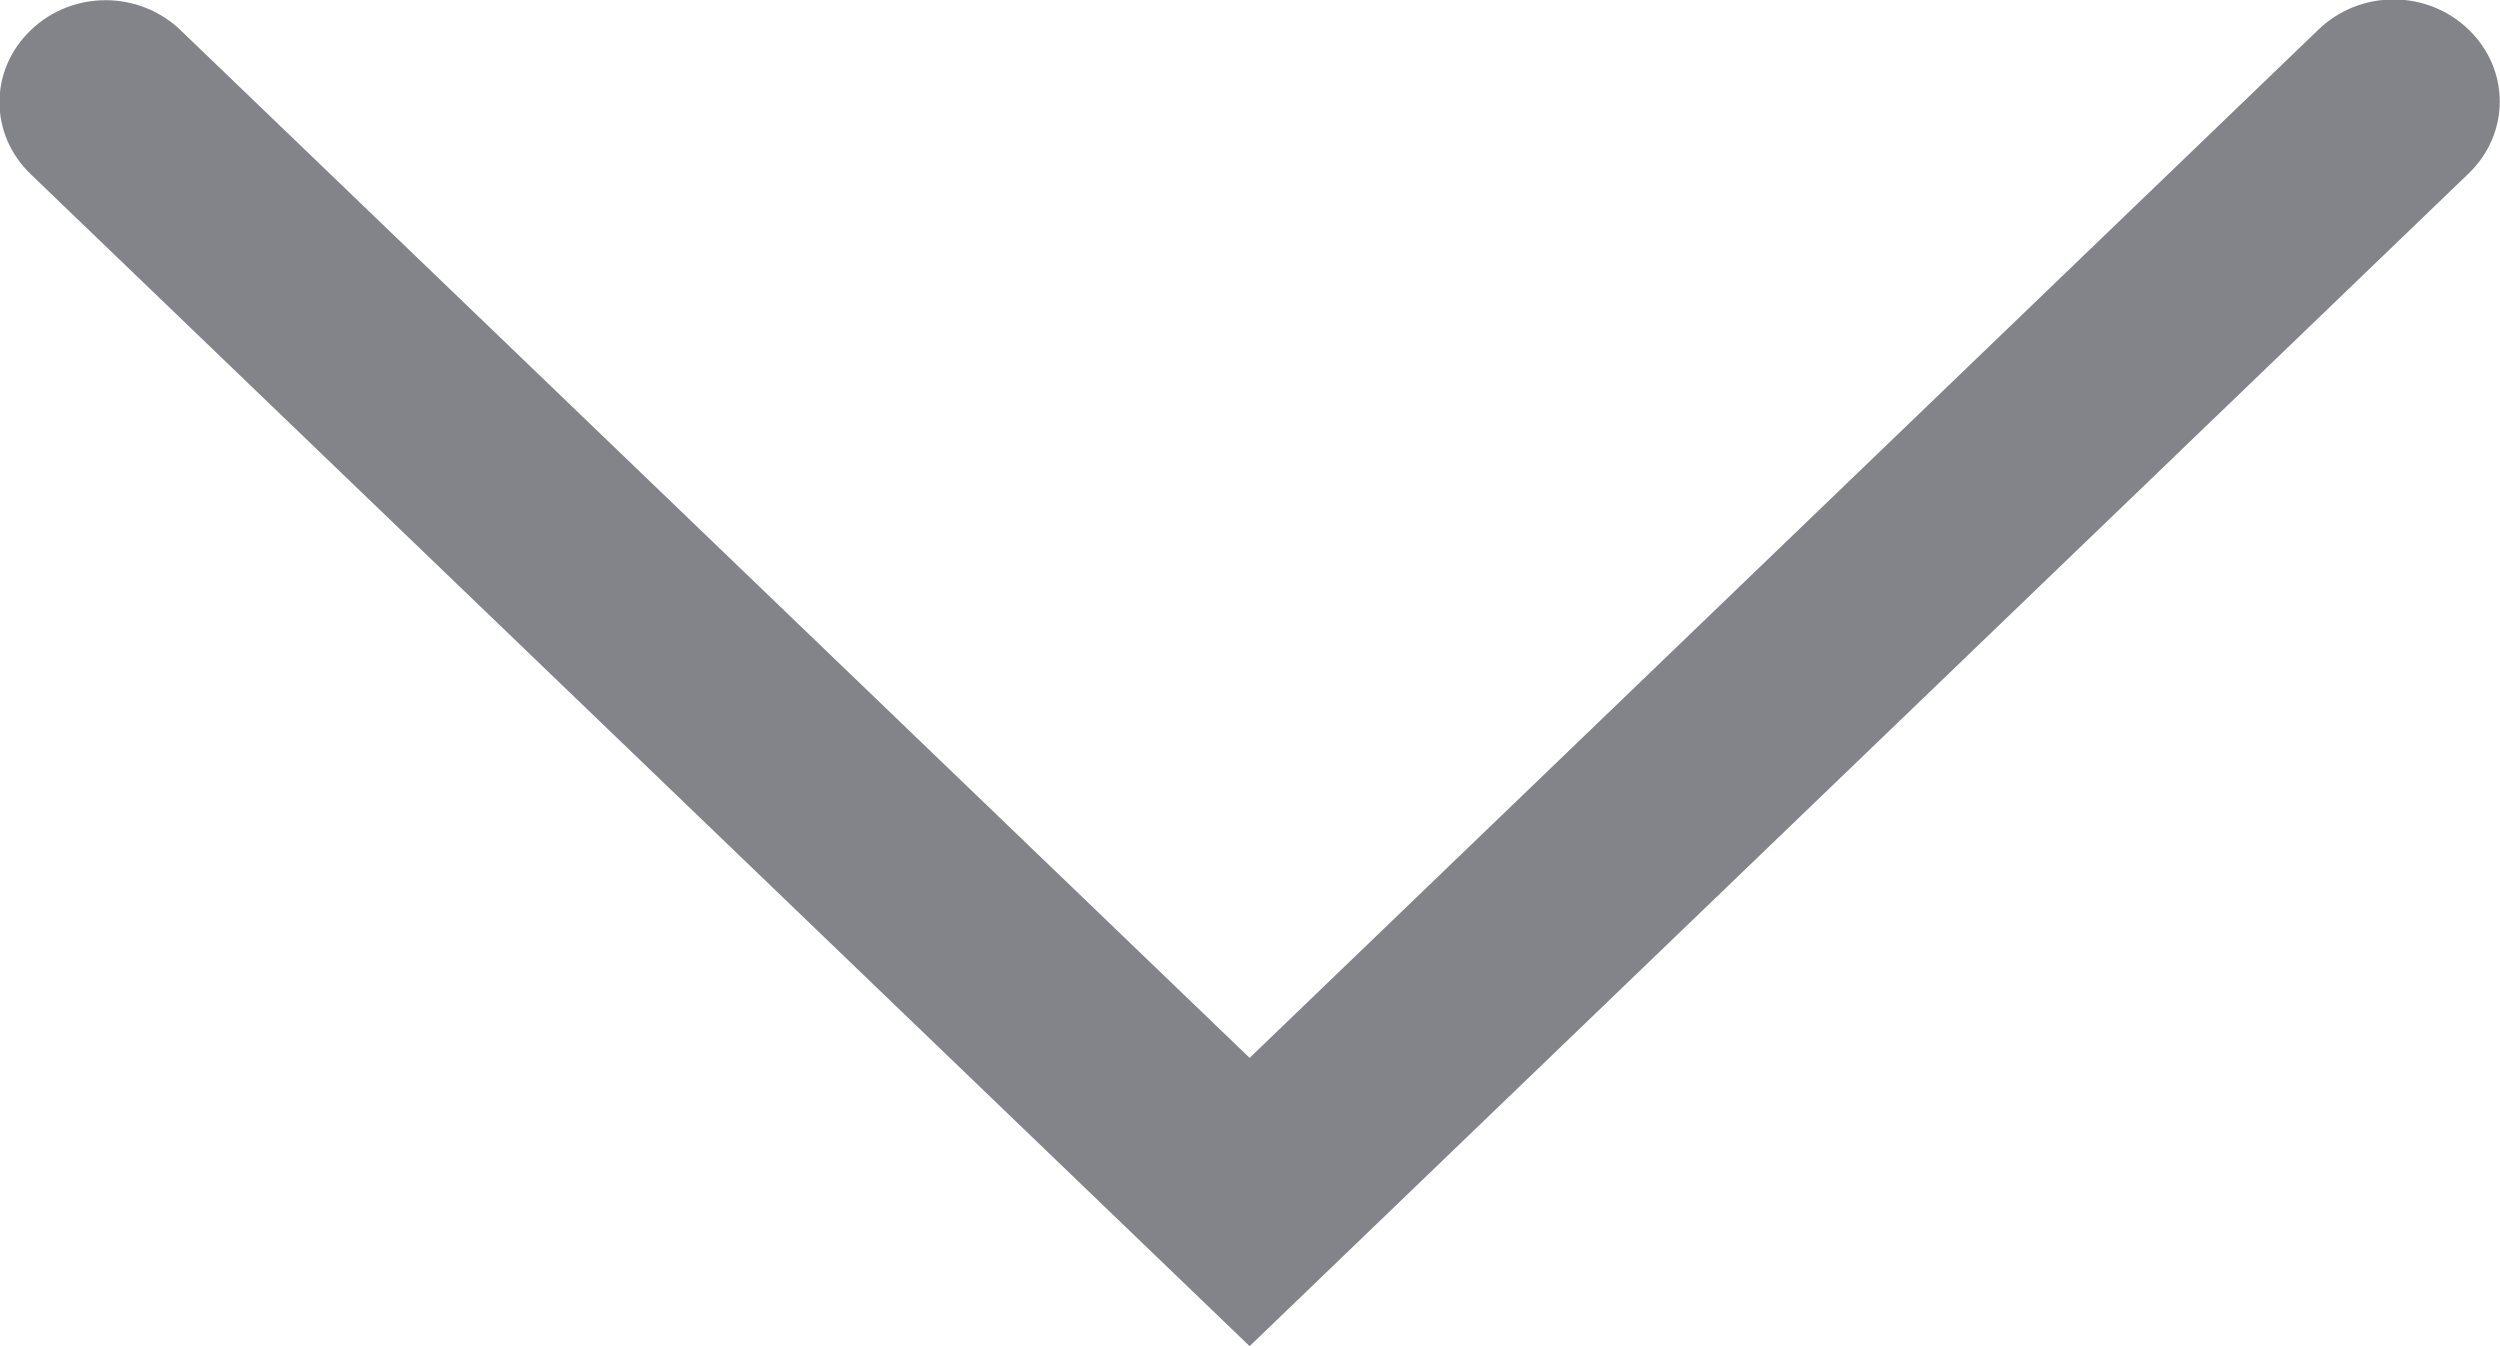 <svg width="13" height="7" viewBox="0 0 13 7" fill="none" xmlns="http://www.w3.org/2000/svg">
<g clip-path="url(#clip0_149_2955)">
<path d="M6.498 7L0.16 0.906C-0.057 0.698 -0.057 0.365 0.16 0.157C0.376 -0.051 0.722 -0.051 0.939 0.157L6.498 5.501L12.057 0.153C12.274 -0.055 12.62 -0.055 12.836 0.153C13.053 0.362 13.053 0.694 12.836 0.903L6.498 7Z" fill="#83838A"/>
</g>
<defs>
<clipPath id="clip0_149_2955">
<rect width="13" height="7" fill="white"/>
</clipPath>
</defs>
</svg>
